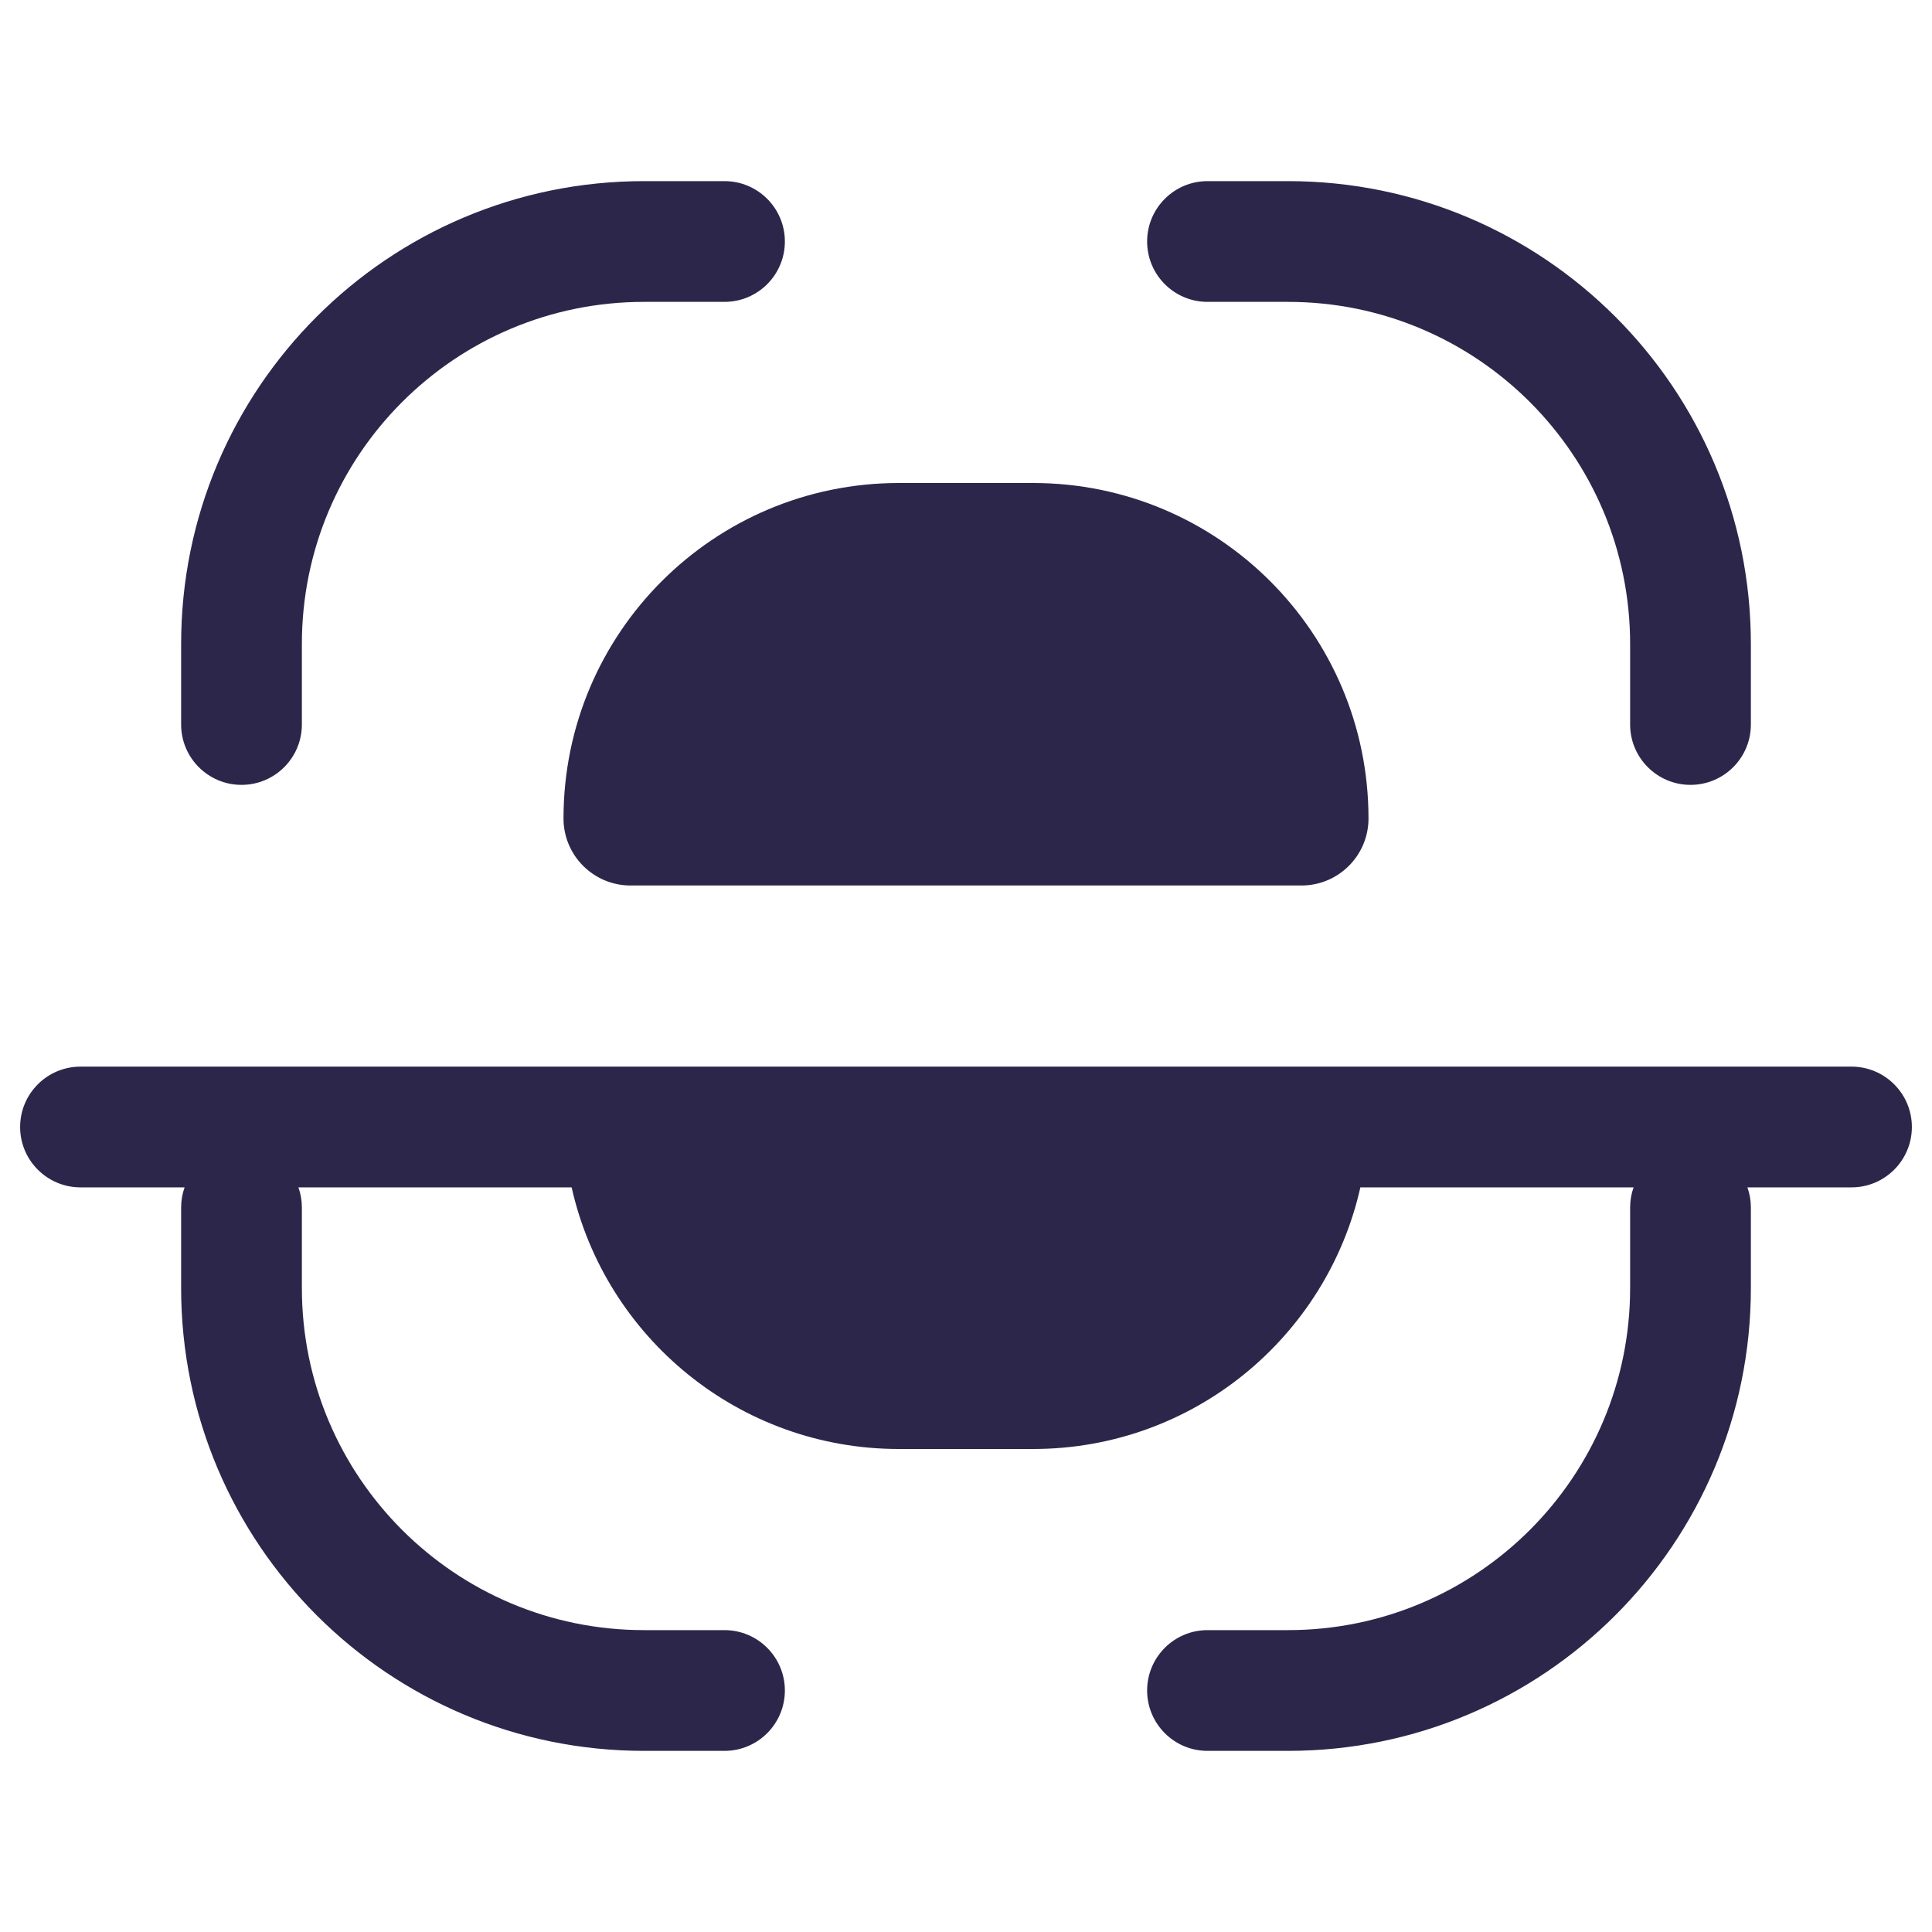 <svg xmlns="http://www.w3.org/2000/svg" width="24" height="24" viewBox="0 0 24 24">
  <defs/>
  <path fill="#2D264B" d="M14.25,3 C14.25,2.586 14.586,2.25 15,2.25 L16,2.25 C19.176,2.25 21.75,4.824 21.75,8 L21.75,9 C21.75,9.414 21.414,9.75 21,9.75 C20.586,9.75 20.25,9.414 20.25,9 L20.25,8 C20.25,5.653 18.347,3.75 16,3.75 L15,3.75 C14.586,3.75 14.25,3.414 14.25,3 Z"/>
  <path fill="#2D264B" d="M2.25,8 C2.25,4.824 4.824,2.25 8,2.25 L9,2.25 C9.414,2.25 9.75,2.586 9.75,3 C9.75,3.414 9.414,3.75 9,3.75 L8,3.75 C5.653,3.75 3.75,5.653 3.75,8 L3.75,9 C3.75,9.414 3.414,9.75 3,9.75 C2.586,9.75 2.25,9.414 2.25,9 L2.25,8 Z"/>
  <path fill="#2D264B" d="M0.25,14 C0.25,13.586 0.586,13.25 1,13.25 L23,13.25 C23.414,13.25 23.75,13.586 23.75,14 C23.75,14.414 23.414,14.75 23,14.75 L21.707,14.75 C21.735,14.828 21.75,14.912 21.75,15 L21.75,16 C21.75,19.176 19.176,21.75 16,21.75 L15,21.75 C14.586,21.75 14.25,21.414 14.25,21 C14.25,20.586 14.586,20.25 15,20.25 L16,20.25 C18.347,20.25 20.25,18.347 20.25,16 L20.25,15 C20.25,14.912 20.265,14.828 20.293,14.75 L16.899,14.75 C16.481,16.61 14.82,18 12.833,18 L11.167,18 C9.18,18 7.519,16.61 7.101,14.75 L3.707,14.75 C3.735,14.828 3.75,14.912 3.75,15 L3.75,16 C3.75,18.347 5.653,20.25 8,20.25 L9,20.25 C9.414,20.25 9.75,20.586 9.75,21 C9.75,21.414 9.414,21.75 9,21.75 L8,21.75 C4.824,21.75 2.25,19.176 2.25,16 L2.25,15 C2.25,14.912 2.265,14.828 2.293,14.75 L1,14.75 C0.586,14.75 0.25,14.414 0.25,14 Z"/>
  <path fill="#2D264B" d="M11.167,6 C8.865,6 7,7.865 7,10.167 C7,10.627 7.373,11 7.833,11 L16.167,11 C16.627,11 17,10.627 17,10.167 C17,7.865 15.134,6 12.833,6 L11.167,6 Z"/>
</svg>

